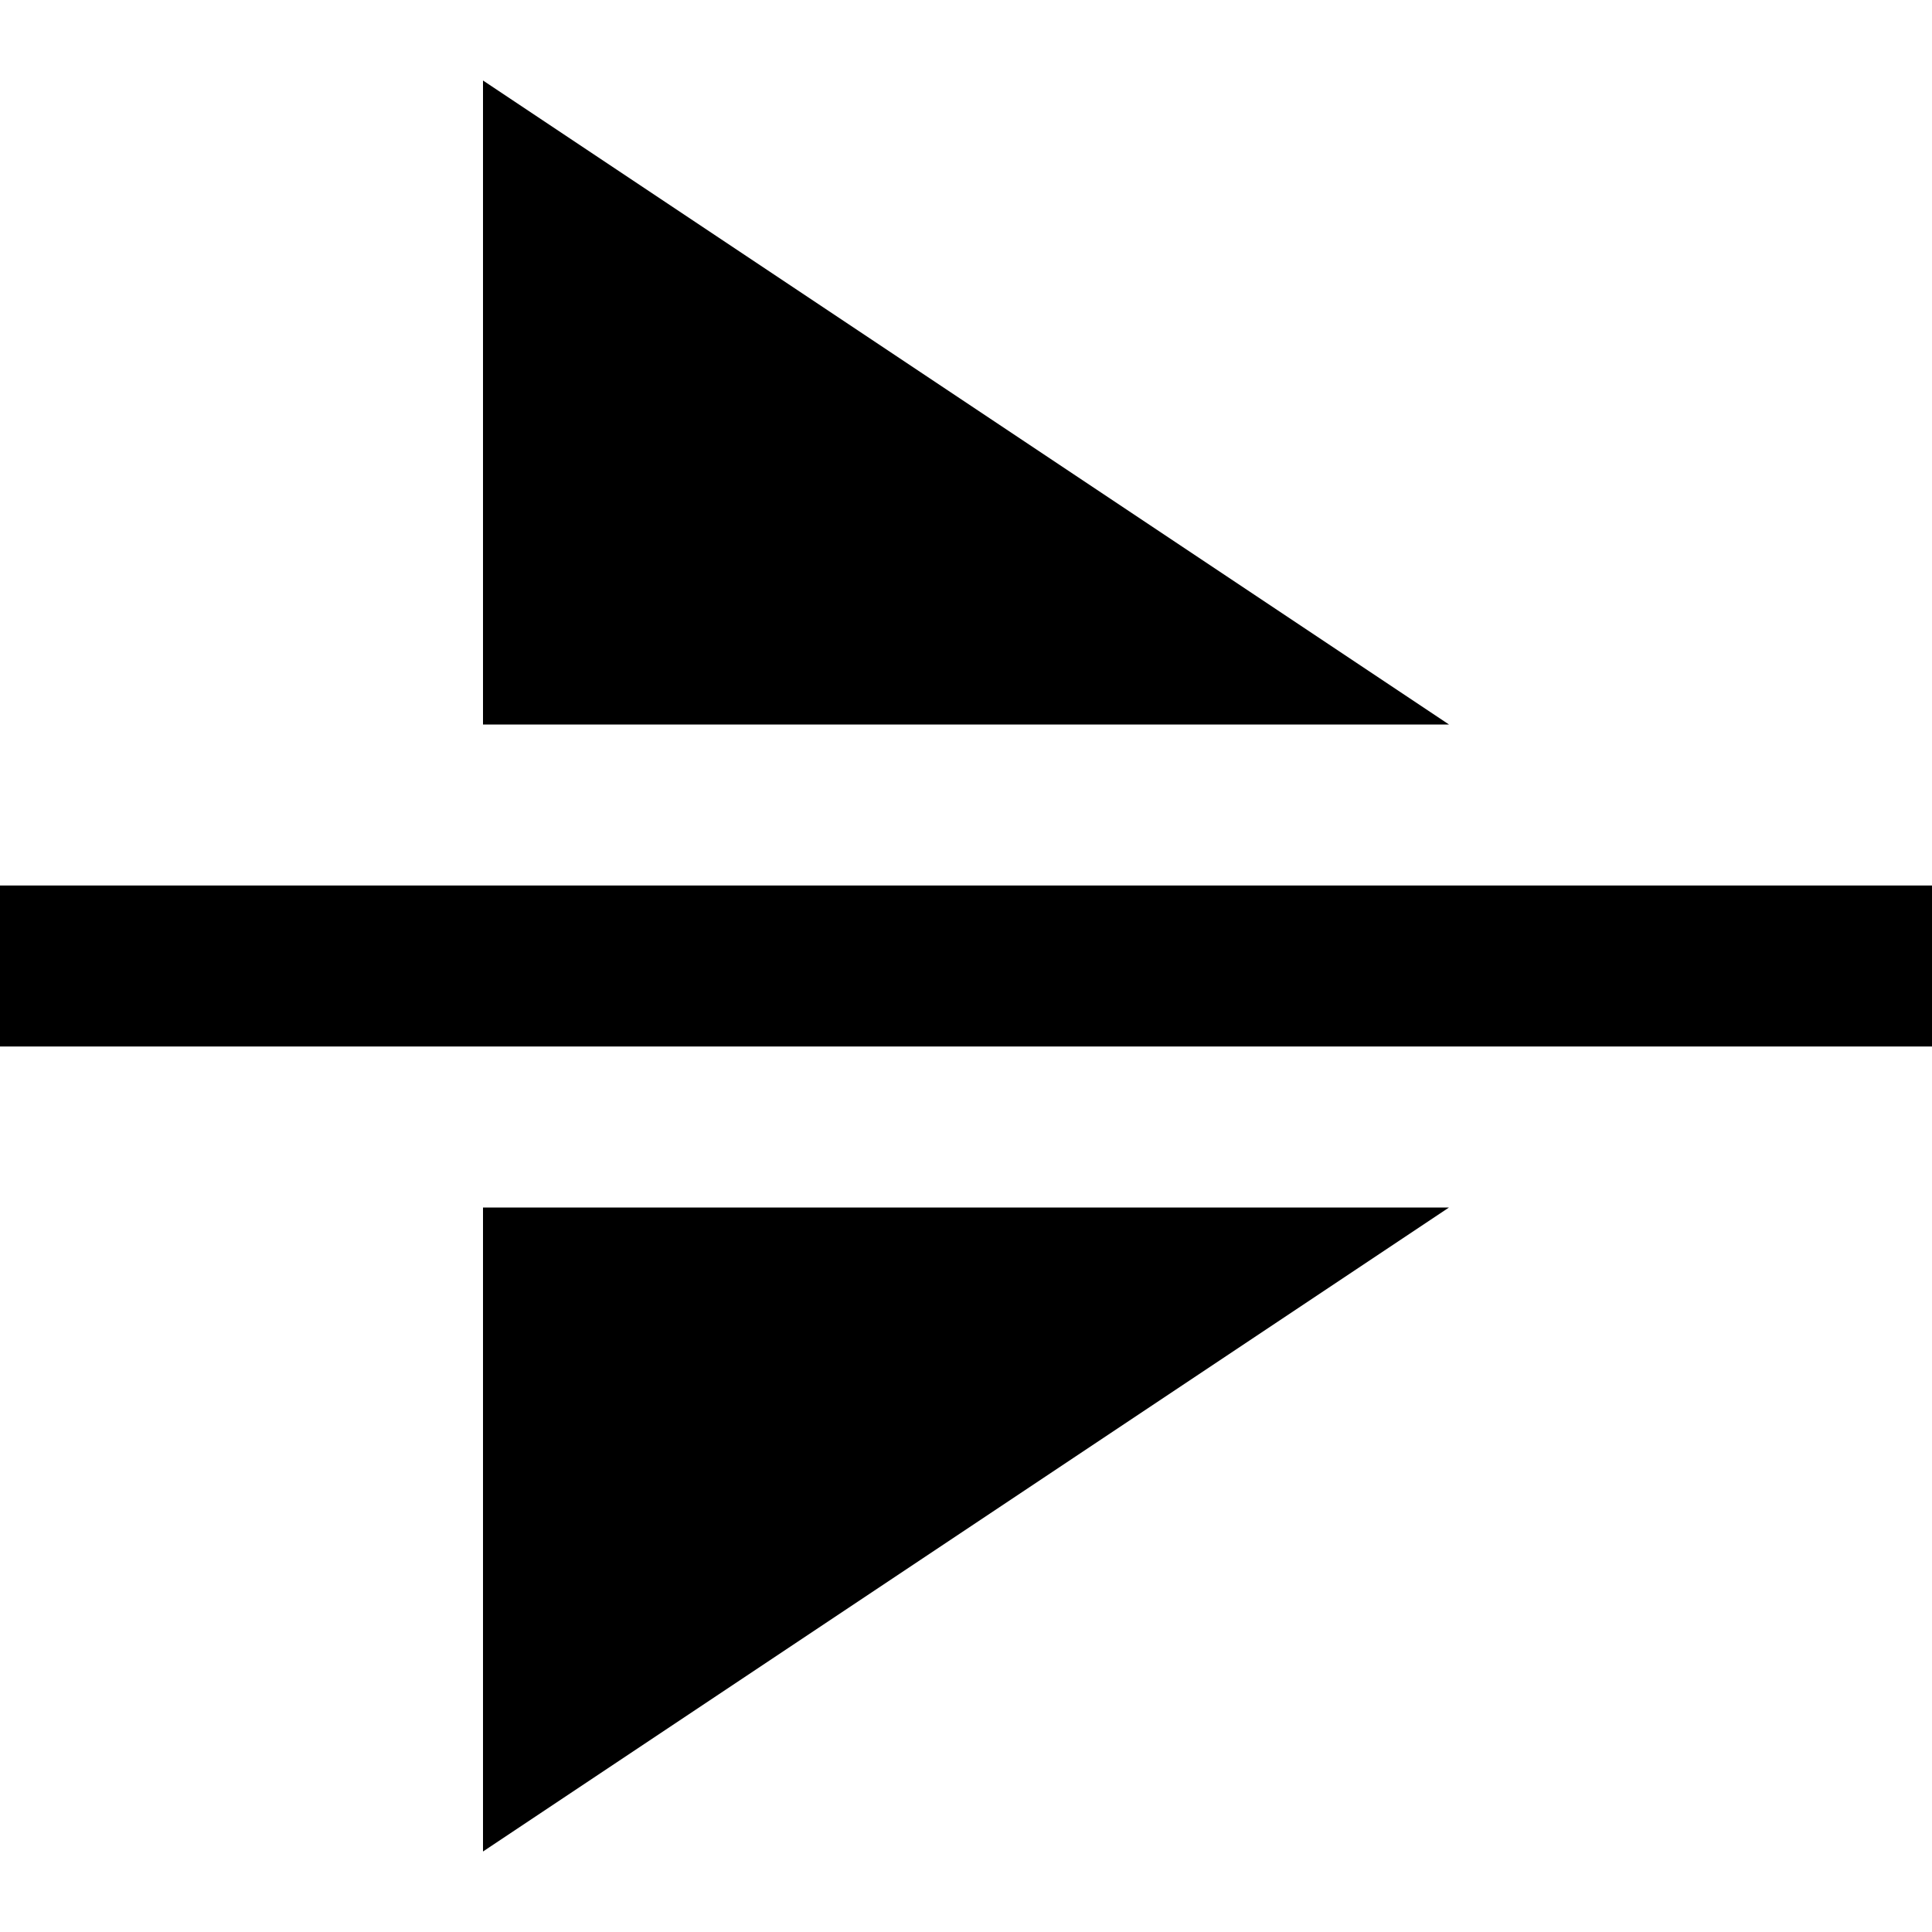 <svg id="nc_icon" xmlns="http://www.w3.org/2000/svg" xmlns:xlink="http://www.w3.org/1999/xlink" x="0px" y="0px" viewBox="0 0 24 24"><g >
<rect data-color="color-2" x="11" y="0" transform="matrix(4.365556e-11 1 -1 4.365556e-11 24 -5.456950e-10)" fill="currentColor" width="2" height="24"/>
<polygon fill="currentColor" points="6,1 6,9 18,9 "/>
<polygon fill="currentColor" points="6,23 6,15 18,15 "/>
</g></svg>
